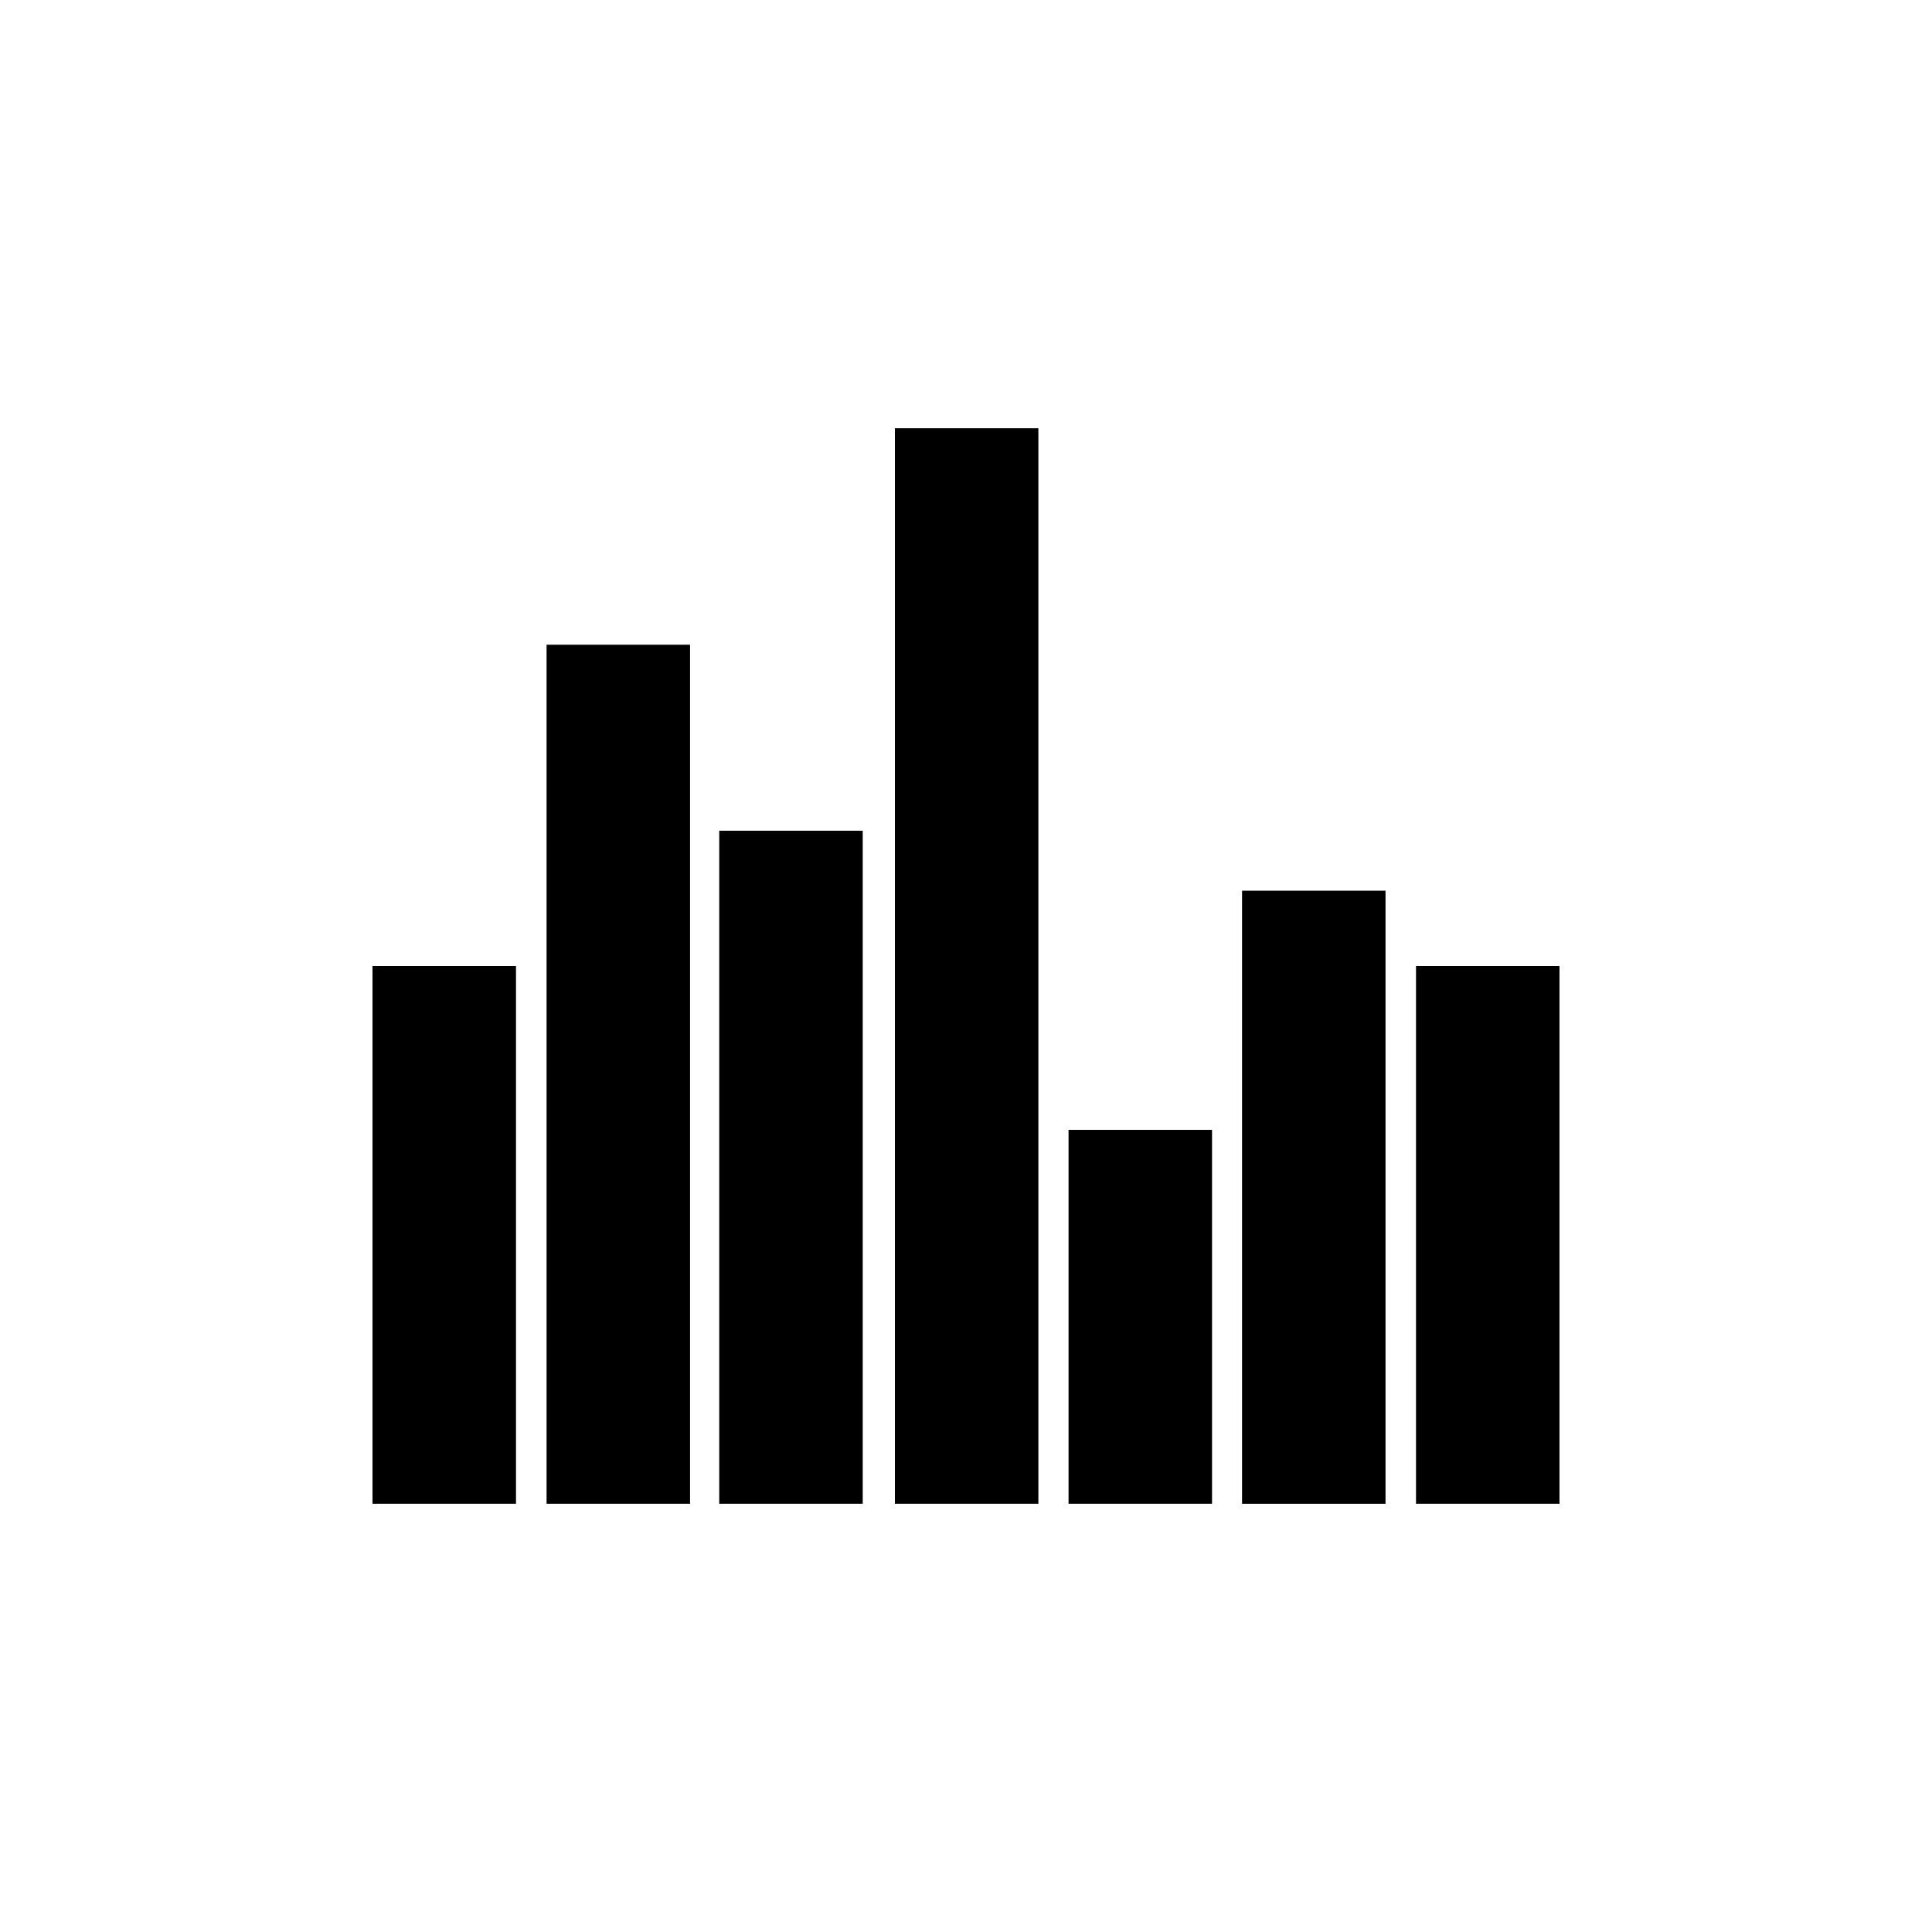 <?xml version="1.0" encoding="utf-8"?>
<!-- Generator: Adobe Illustrator 15.1.0, SVG Export Plug-In . SVG Version: 6.00 Build 0)  -->
<!DOCTYPE svg PUBLIC "-//W3C//DTD SVG 1.1//EN" "http://www.w3.org/Graphics/SVG/1.1/DTD/svg11.dtd">
<svg version="1.1" id="Layer_1" xmlns:serif="http://www.serif.com/"
	 xmlns="http://www.w3.org/2000/svg" xmlns:xlink="http://www.w3.org/1999/xlink" x="0px" y="0px" width="283.46px"
	 height="283.46px" viewBox="0 0 283.46 283.46" enable-background="new 0 0 283.46 283.46" xml:space="preserve">
<path d="M177.828,165.772h-21.053v54.856h21.053V165.772z M228.806,141.73h-21.051v78.898h21.051V141.73z M75.705,141.73h-21.05
	v78.898h21.05V141.73z M203.281,130.682h-21.049v89.947h21.049V130.682z M152.349,62.832h-21.051v157.796h21.051V62.832z
	 M126.577,121.881h-21.05v98.747h21.05V121.881L126.577,121.881z M101.243,94.593h-21.05v126.036h21.05V94.593z"/>
</svg>
